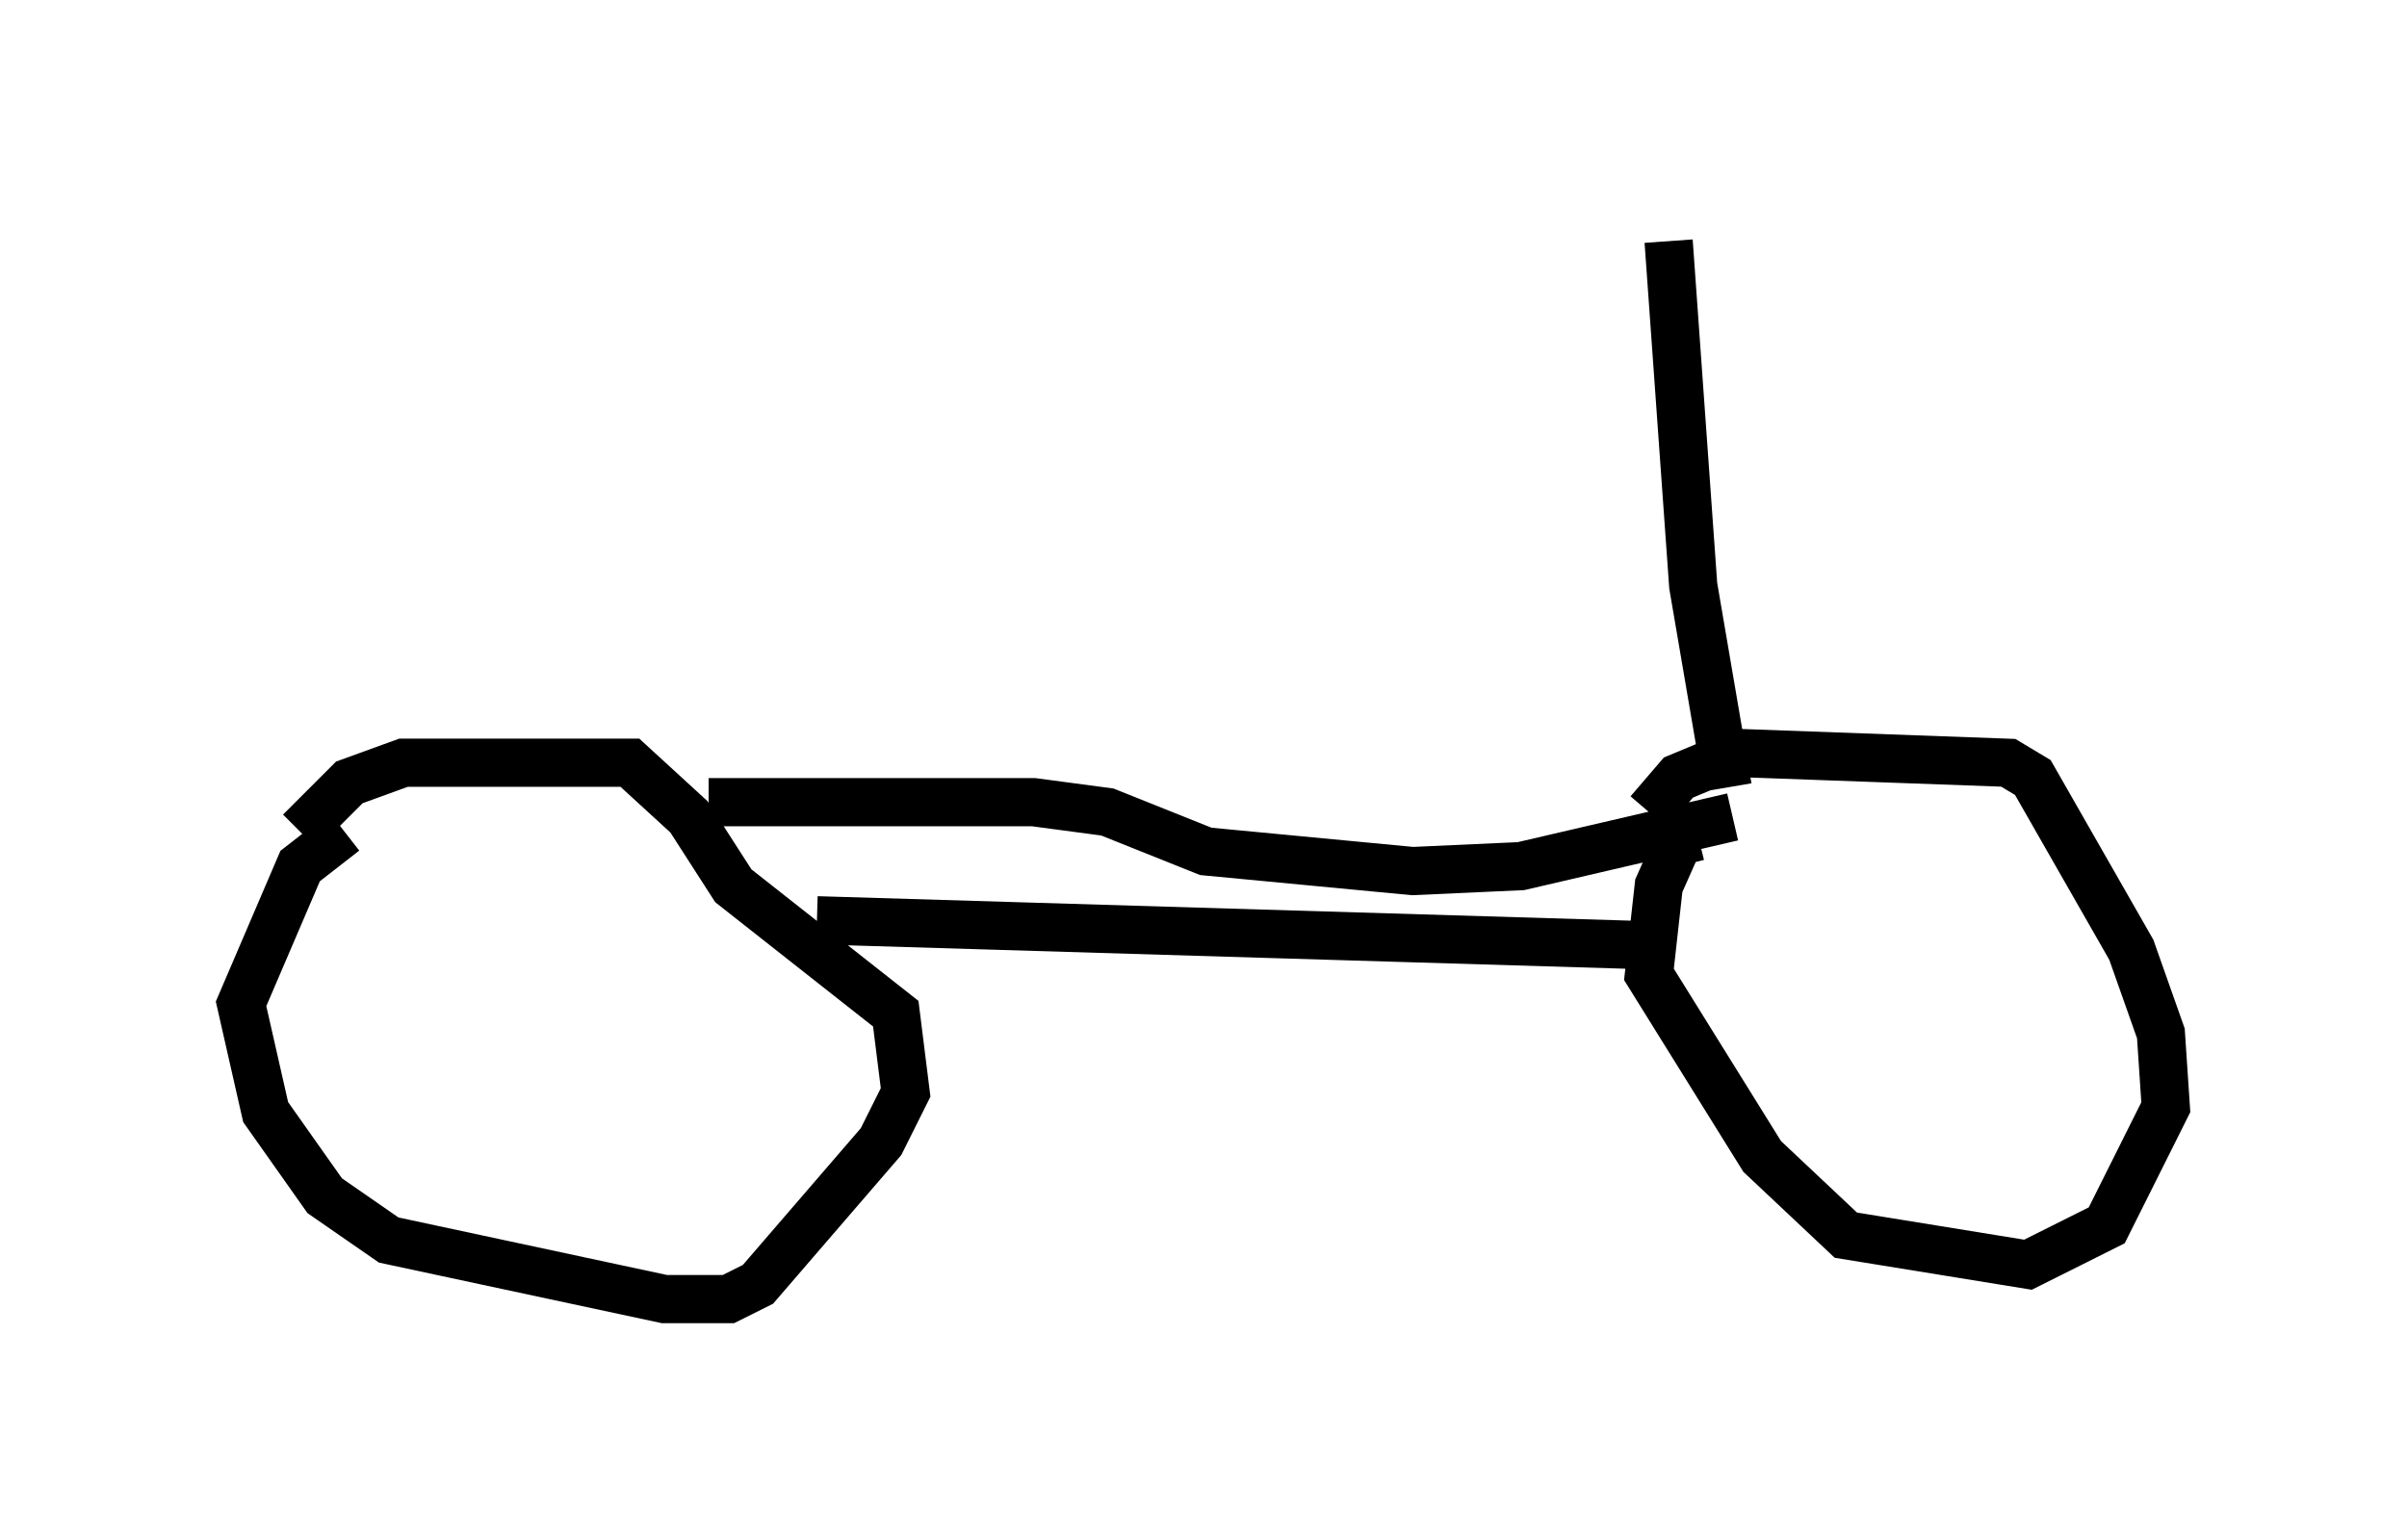 <?xml version="1.0" encoding="utf-8" ?>
<svg baseProfile="full" height="31.948" version="1.1" width="49.915" xmlns="http://www.w3.org/2000/svg" xmlns:ev="http://www.w3.org/2001/xml-events" xmlns:xlink="http://www.w3.org/1999/xlink"><defs /><rect fill="white" height="31.948" width="49.915" x="0" y="0" /><path d="M10.41, 17.25 m-3.267, 0.0 l-0.919, 0.715 -1.225, 2.858 l0.51, 2.246 1.225, 1.735 l1.327, 0.919 5.717, 1.225 l1.327, 0.0 0.613, -0.306 l2.552, -2.96 0.51, -1.021 l-0.204, -1.633 -3.369, -2.654 l-0.919, -1.429 -1.225, -1.123 l-4.696, 0.0 -1.123, 0.408 l-1.021, 1.021 m28.992, 0.102 l-0.408, 0.102 -0.408, 0.919 l-0.204, 1.838 2.348, 3.777 l1.735, 1.633 3.777, 0.613 l1.633, -0.817 1.225, -2.45 l-0.102, -1.531 -0.613, -1.735 l-2.042, -3.573 -0.51, -0.306 l-5.615, -0.204 -1.225, 0.51 l-0.613, 0.715 m-17.252, 2.246 l16.946, 0.51 m-19.192, -2.96 l6.738, 0.0 1.531, 0.204 l2.042, 0.817 4.288, 0.408 l2.246, -0.102 4.39, -1.021 m-0.102, -0.613 l-0.715, -4.185 -0.51, -7.146 " fill="none" stroke="black" stroke-width="1" /></svg>